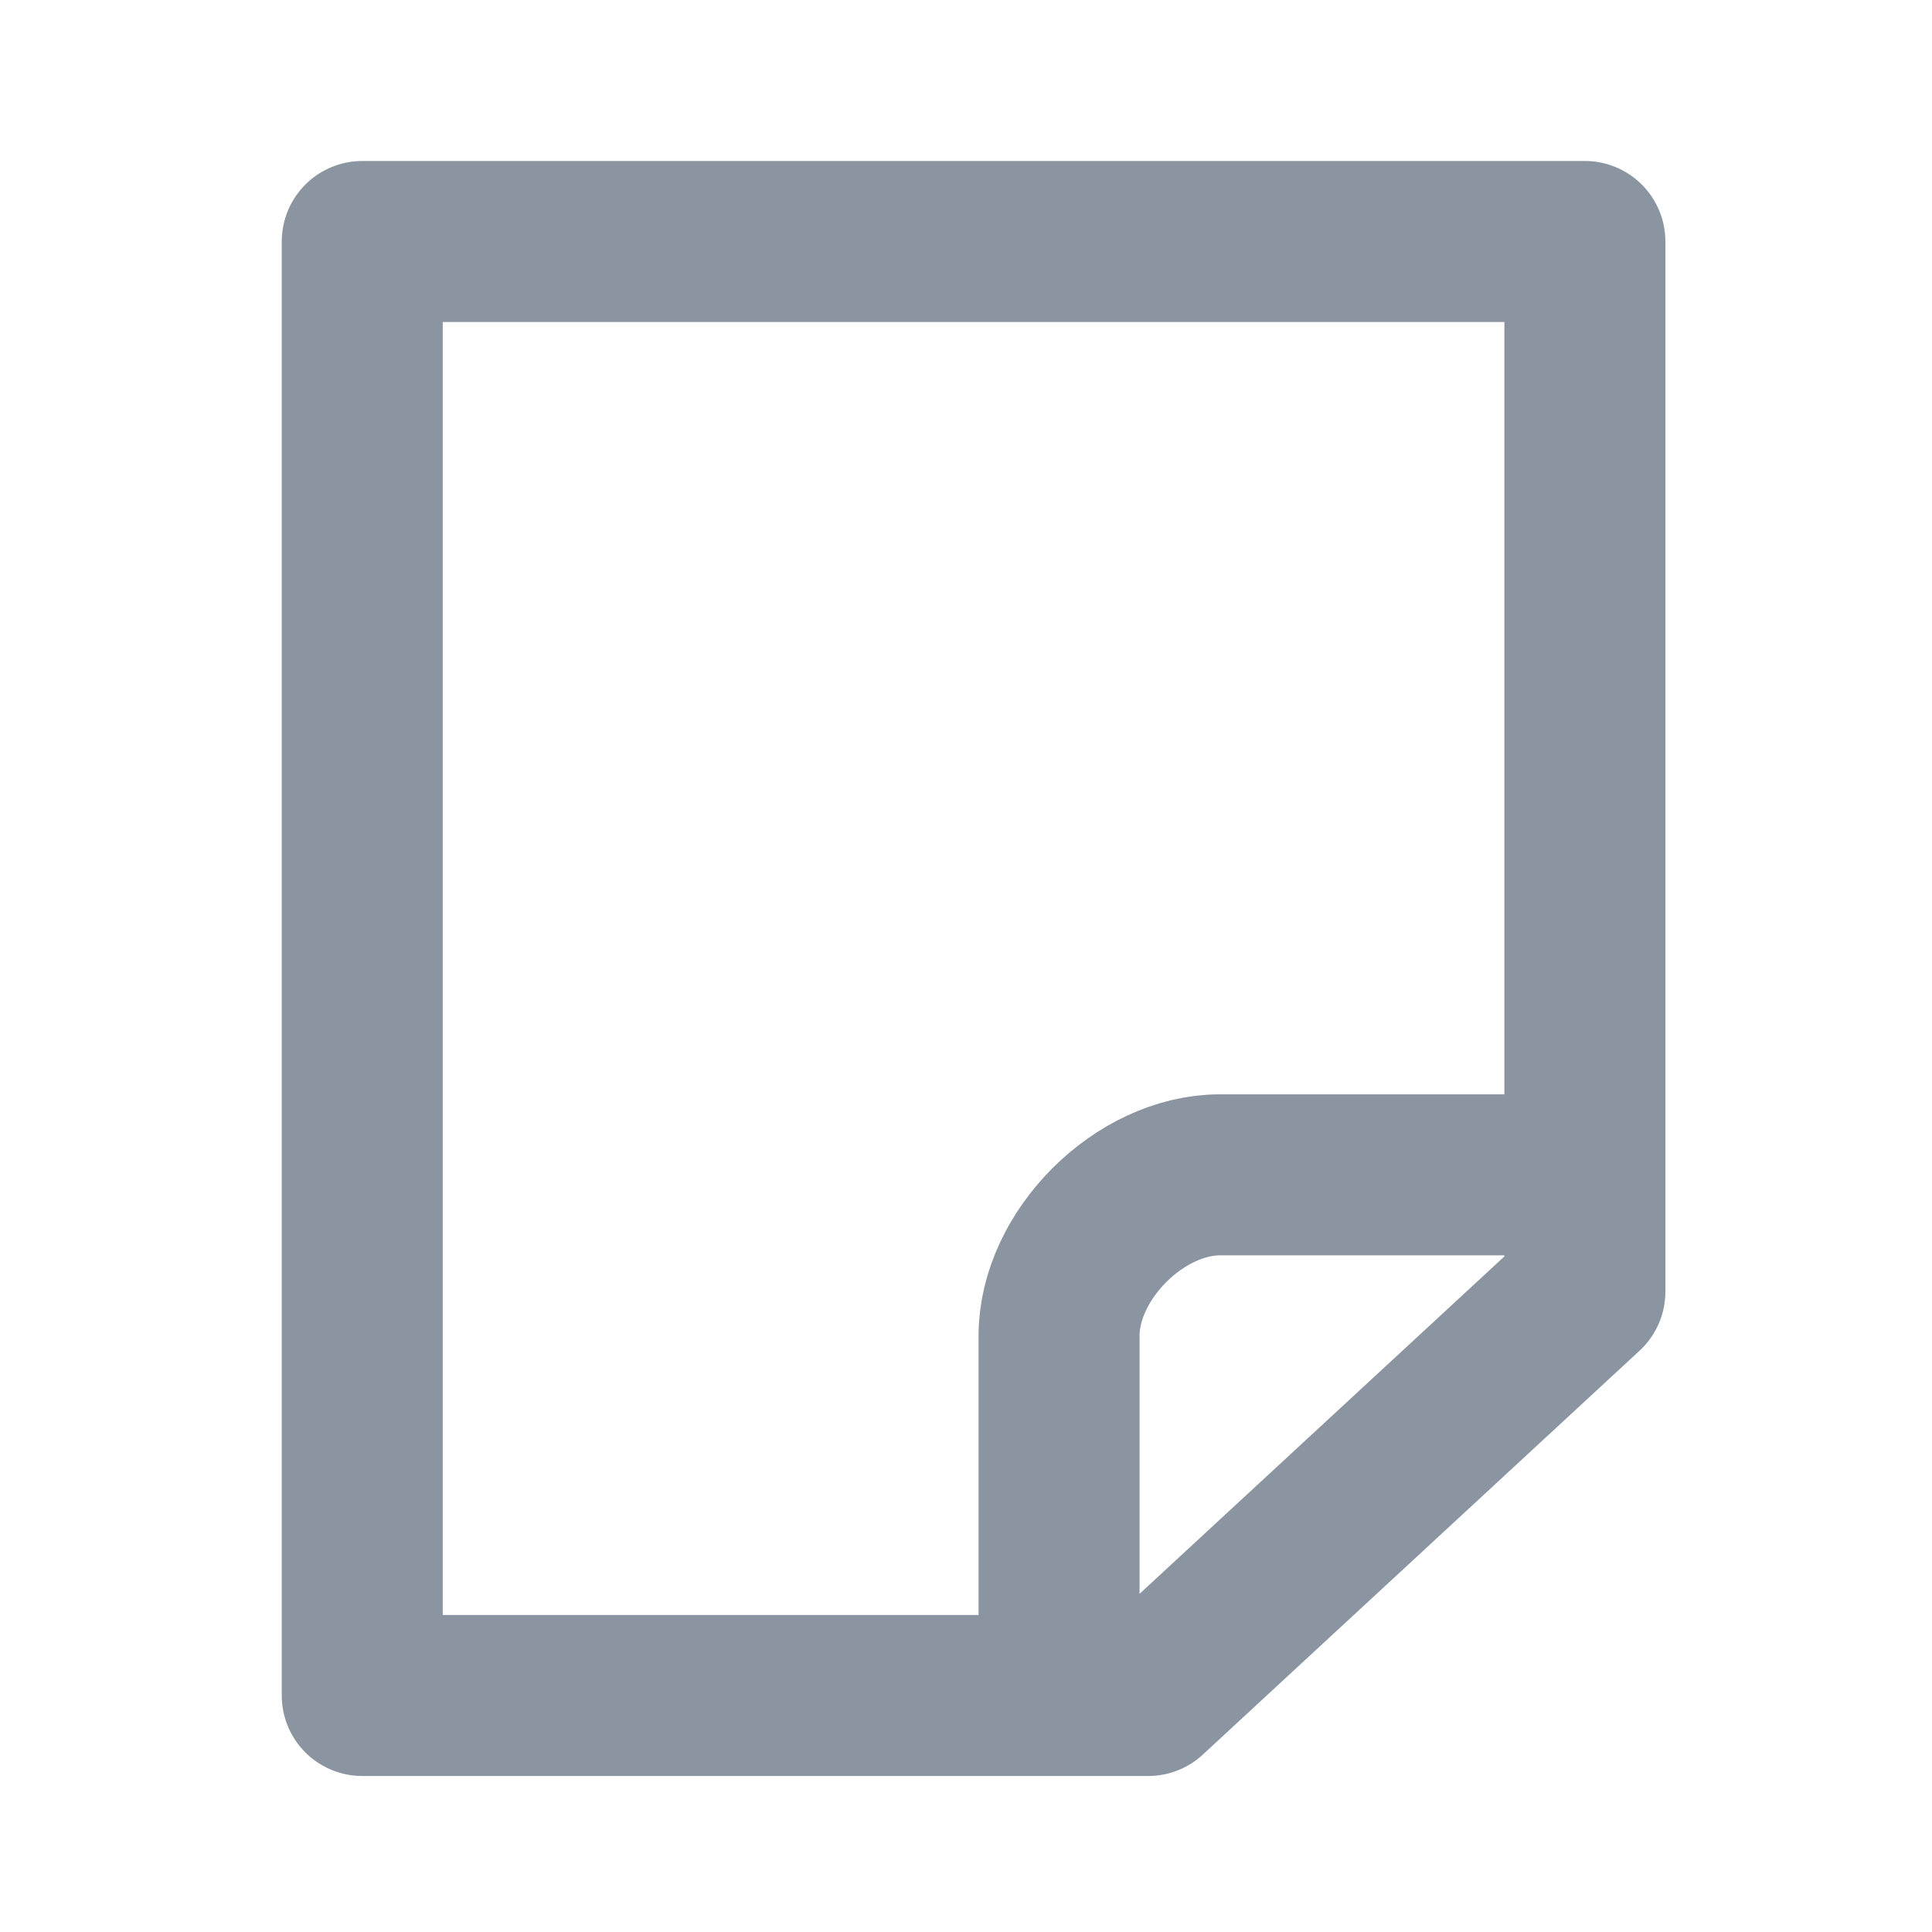 <svg width="24" height="24" viewBox="0 0 24 24" fill="none" xmlns="http://www.w3.org/2000/svg">
<path d="M19.688 3L4.5 3L4.5 21.062L13.179 21.062L14.263 21.062L19.688 16.045L19.688 15.042L19.688 3Z" stroke="#8B95A1" stroke-width="2" stroke-linecap="round" stroke-linejoin="round"/>
<path d="M13.156 20.594L13.156 16.594C13.156 15.594 14.156 14.594 15.156 14.594C16.156 14.594 18.323 14.594 19.156 14.594" stroke="#8B95A1" stroke-width="2" stroke-linecap="round" stroke-linejoin="round"/>
</svg>
